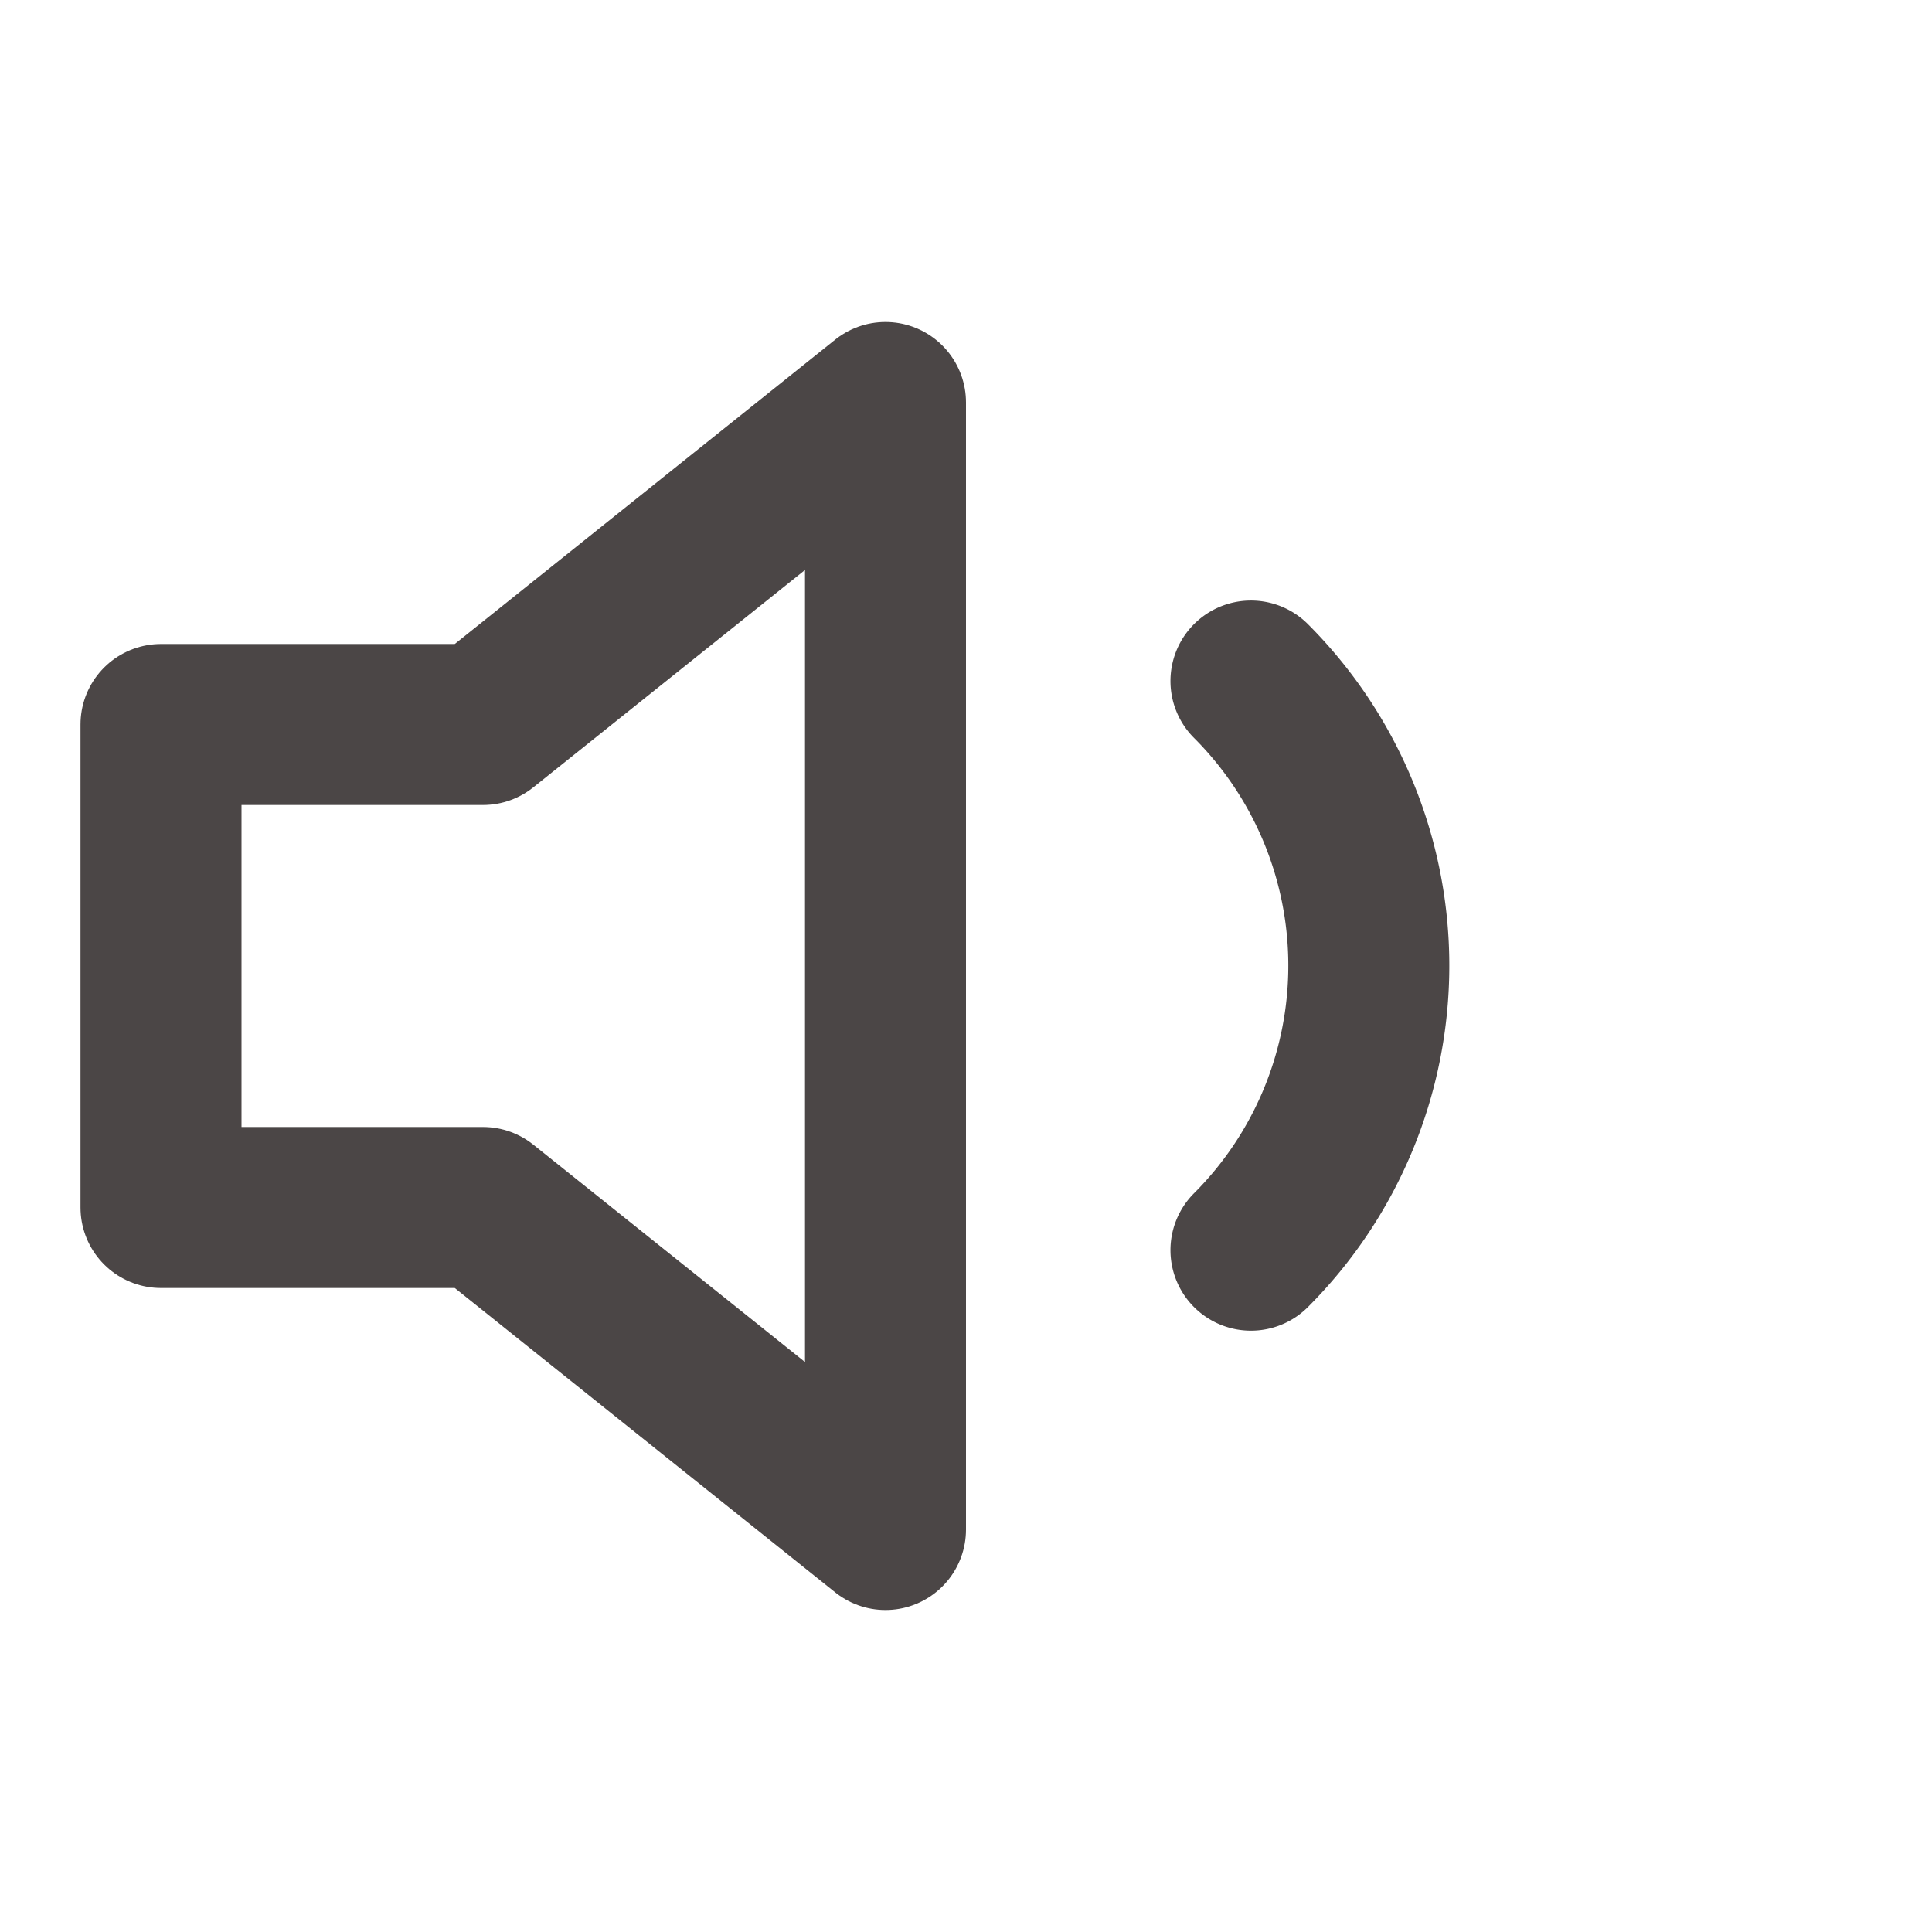 <svg xmlns="http://www.w3.org/2000/svg" width="24" height="24" viewBox="0 0 24 24" fill="none" stroke="#4b4646" stroke-width="2" stroke-linecap="round" stroke-linejoin="round" class="feather feather-volume-1"><polygon points="11 5 6 9 2 9 2 15 6 15 11 19 11 5"/><path d="M15.54 8.46a5 5 0 0 1 0 7.07"/></svg>